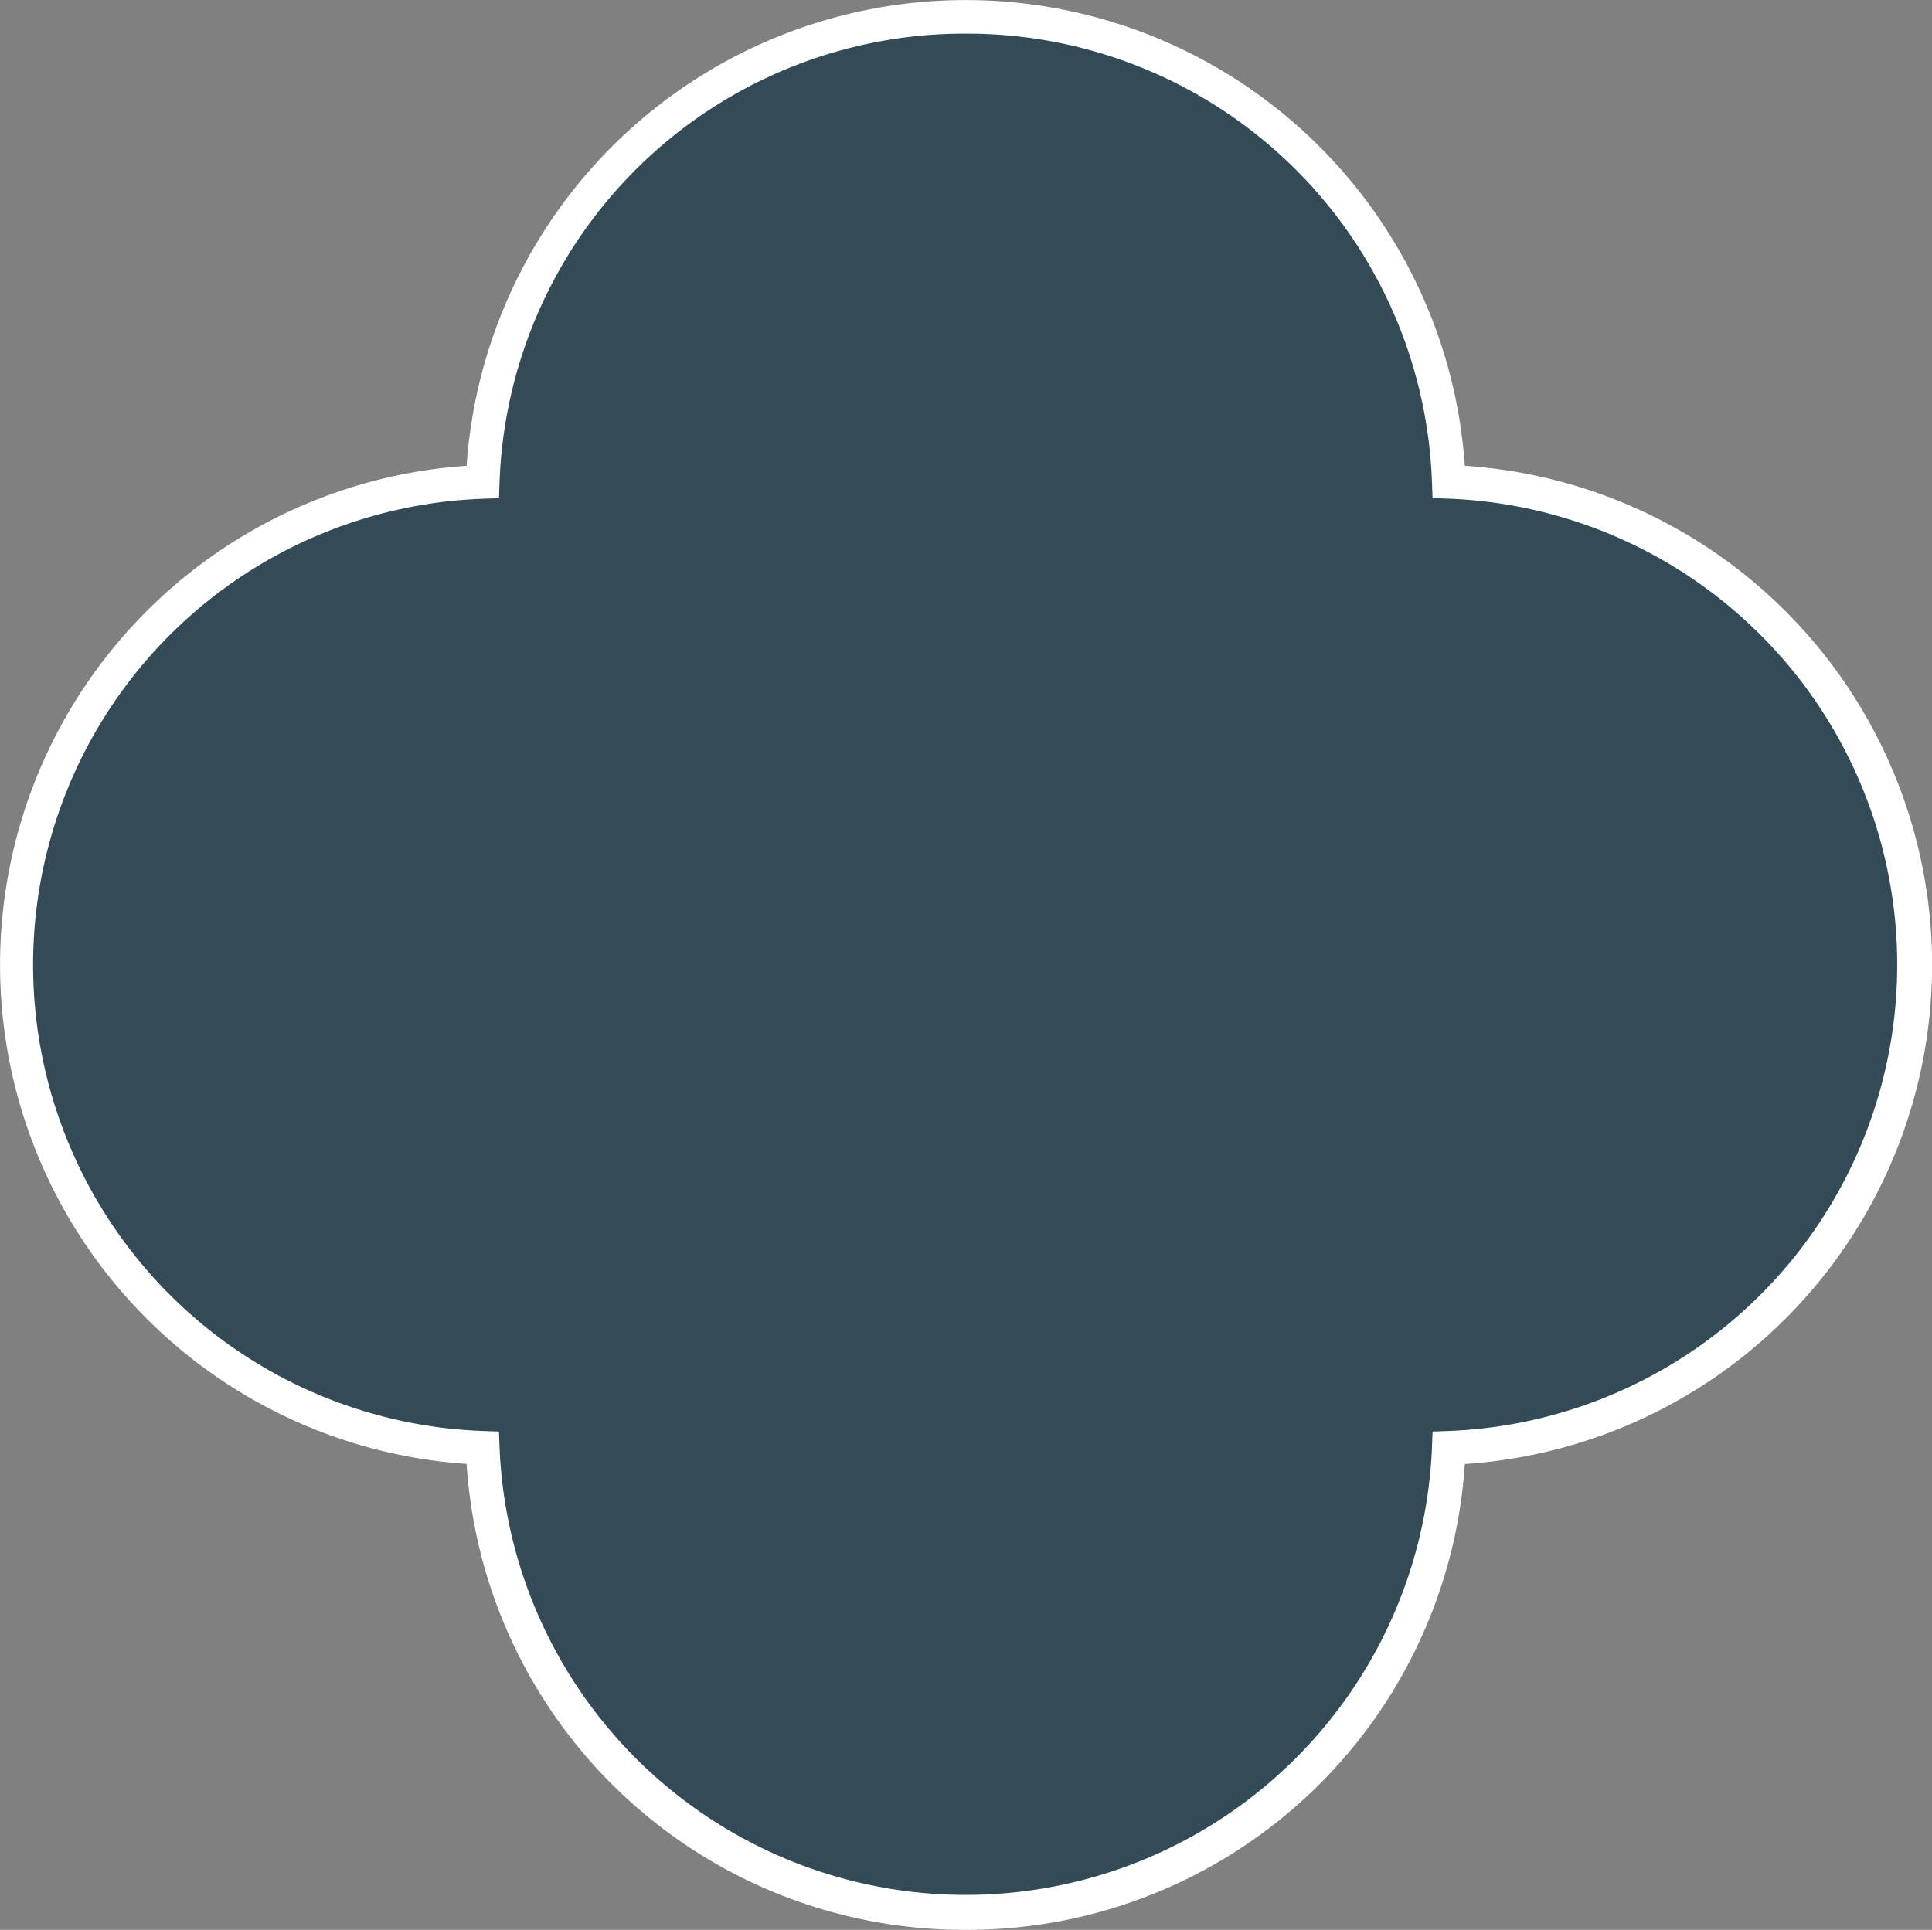 <svg xmlns="http://www.w3.org/2000/svg" viewBox="0 0 203.55 203.37"><rect x="0" y="0" width="203.55" height="203.37" fill="#808080" stroke="none"/><defs><style>.cls-1{fill:#324b56;}.cls-2{fill:#fff;}</style></defs><title>Shapes11</title><g id="Calque_2" data-name="Calque 2"><g id="Shape_11" data-name="Shape 11"><path class="cls-1" d="M101.75,201.59a51,51,0,0,1-50.9-49,50.93,50.93,0,0,1,0-101.79,50.93,50.93,0,0,1,101.79,0,50.93,50.93,0,0,1,0,101.79A51,51,0,0,1,101.75,201.59Z"/><path class="cls-2" d="M101.75,203.37a52.52,52.52,0,0,1-52.59-49.1,52.71,52.71,0,0,1,0-105.18,52.71,52.71,0,0,1,105.17,0,52.71,52.71,0,0,1,0,105.19A52.53,52.53,0,0,1,101.75,203.37Zm0-199.82a49,49,0,0,0-49.12,47.3l-.06,1.65-1.65.06a49.15,49.15,0,0,0,0,98.24l1.65.06.06,1.65a49.16,49.16,0,0,0,98.24,0l.06-1.65,1.65-.06a49.16,49.16,0,0,0,0-98.25l-1.65-.06-.06-1.65A49,49,0,0,0,101.75,3.55Z"/></g></g></svg>